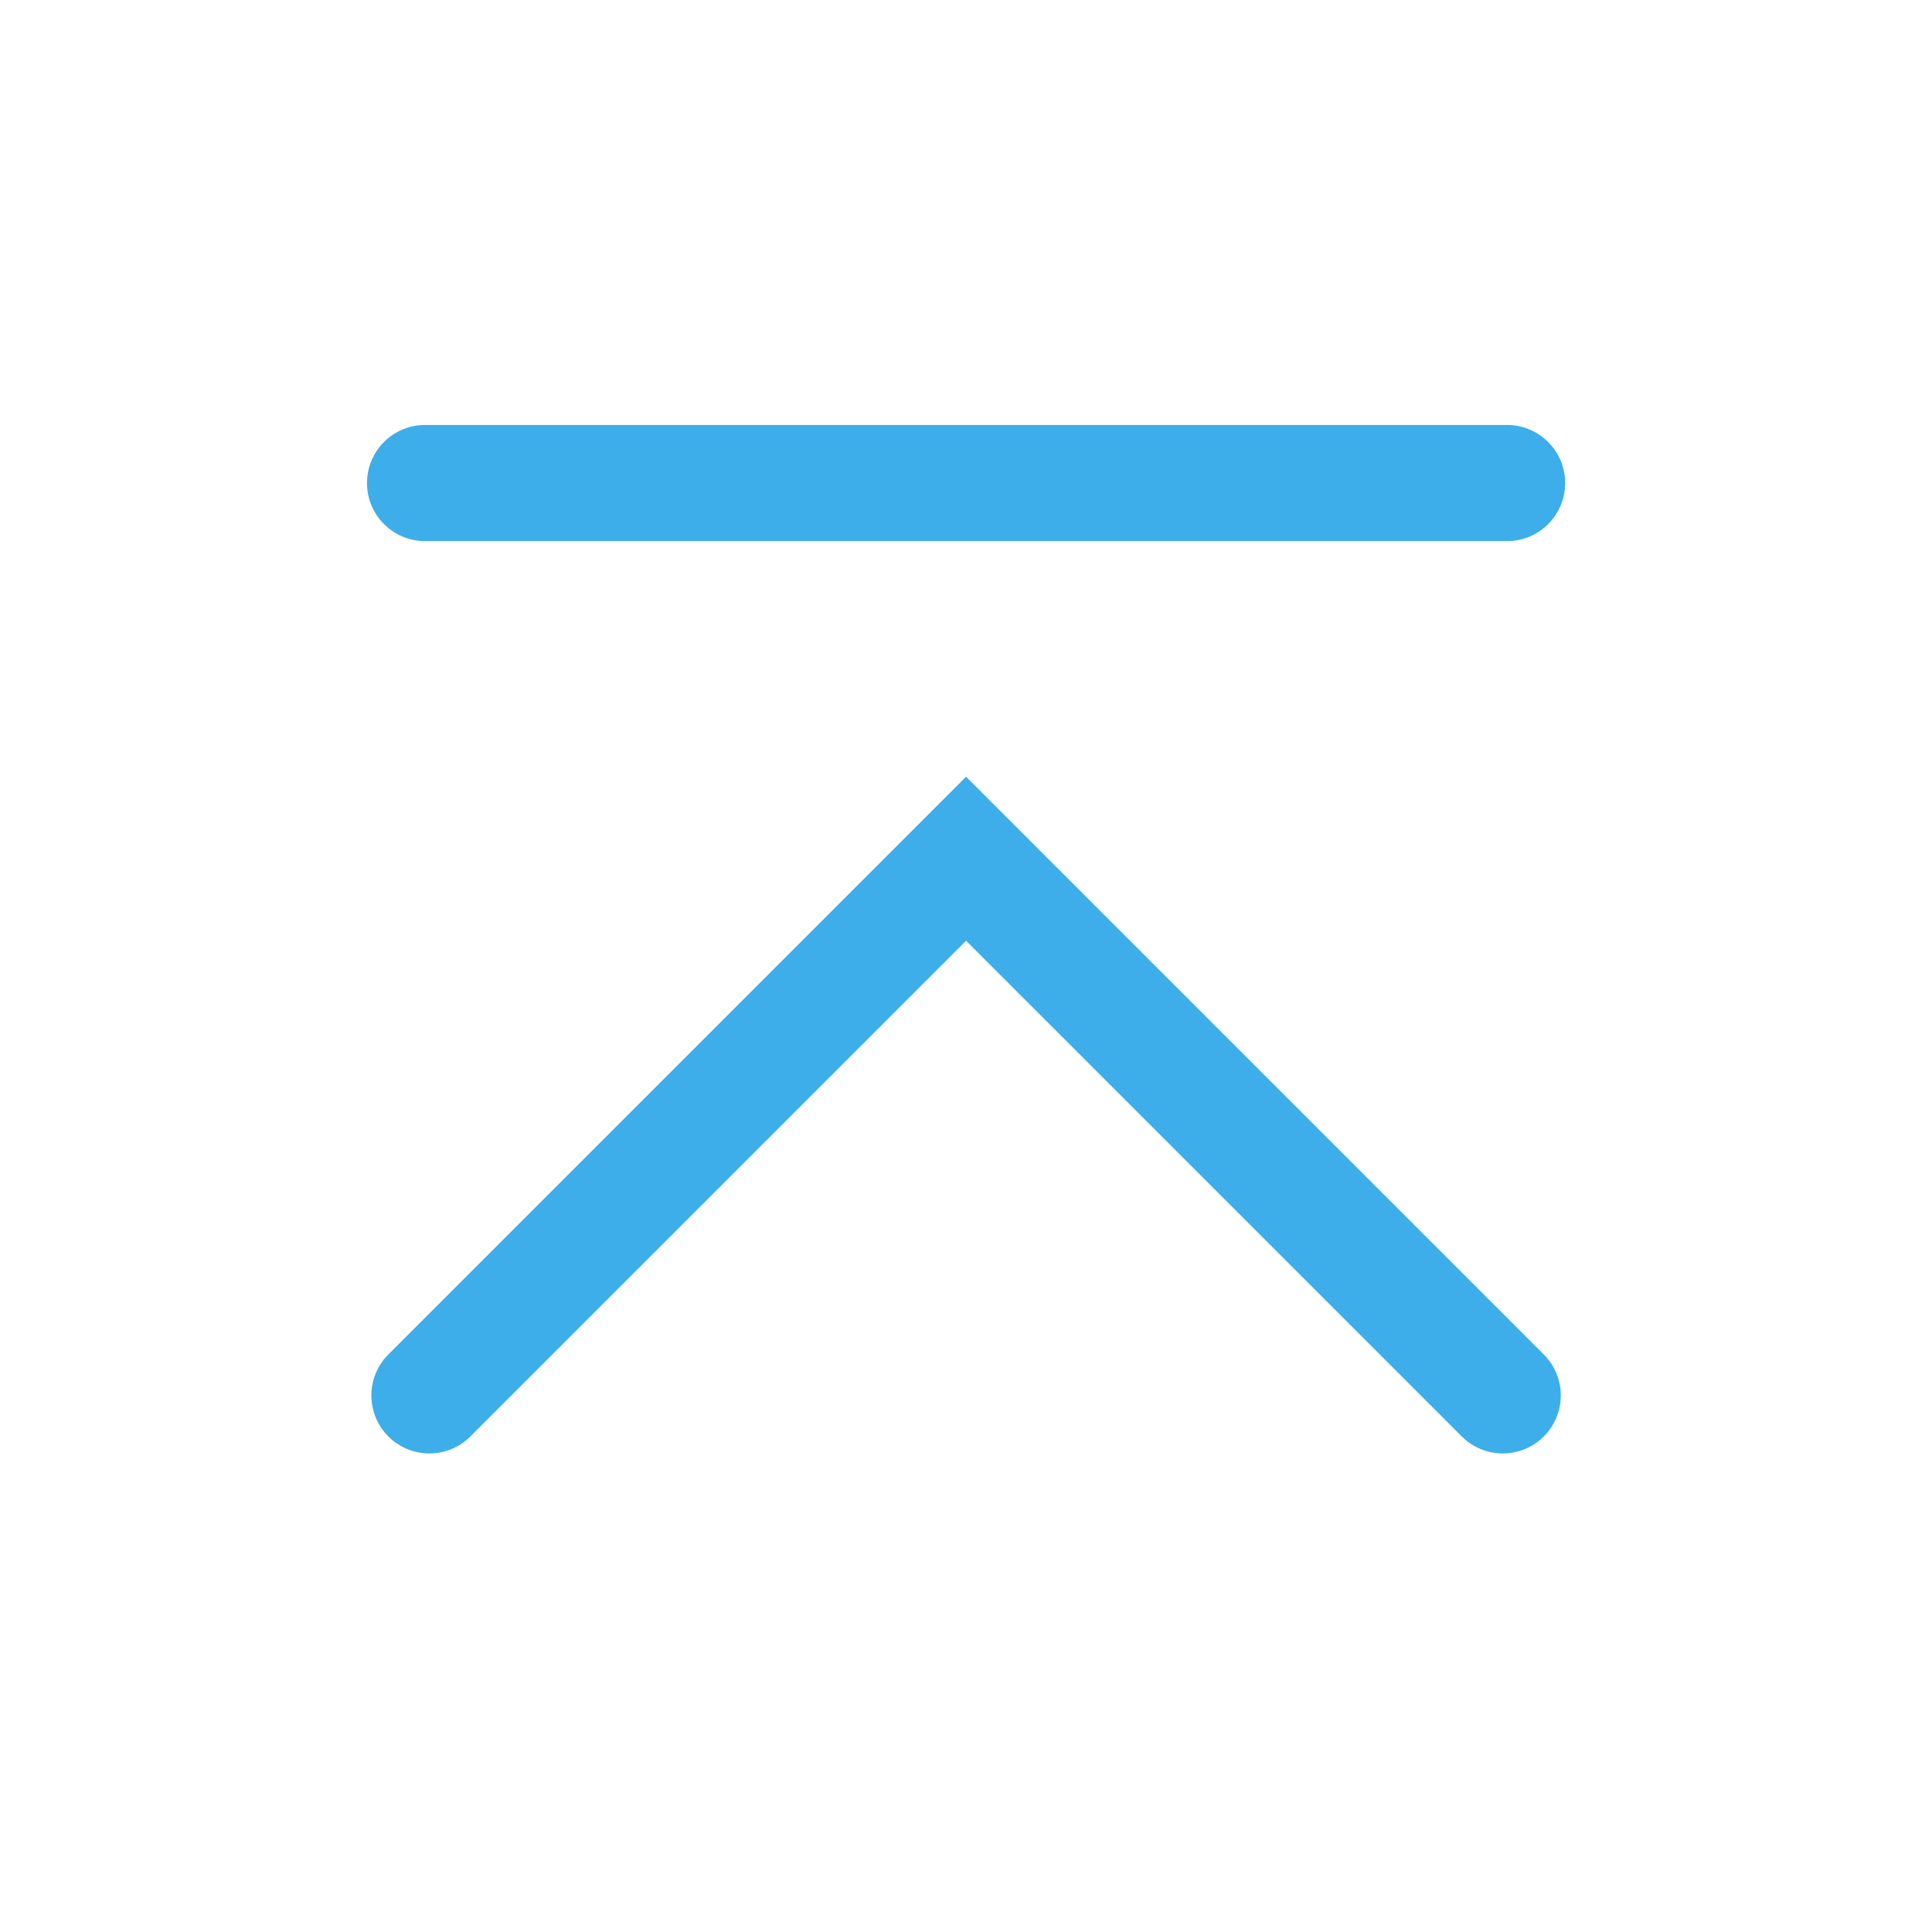 <?xml version='1.0' encoding='UTF-8' standalone='no'?>
<svg baseProfile="tiny" height="5.88mm" version="1.2" viewBox="0 0 50 50" width="5.88mm" xmlns="http://www.w3.org/2000/svg" xmlns:xlink="http://www.w3.org/1999/xlink">
    <style id="current-color-scheme" type="text/css">.ColorScheme-Text {color:#3daee9;}</style>
    <title>Qt SVG Document</title>
    <desc>Auto-generated by Klassy window decoration</desc>
    <defs/>
    <g fill="none" fill-rule="evenodd" stroke="black" stroke-linecap="square" stroke-linejoin="bevel" stroke-width="1">
        <g class="ColorScheme-Text" fill="currentColor" fill-opacity="1" font-family="Noto Sans" font-size="30" font-style="normal" font-weight="400" stroke="none" transform="matrix(2.778,0,0,2.778,0,0)">
            <path d="M3.96,3.959 L14.04,3.959 C14.338,3.959 14.581,4.201 14.581,4.5 C14.581,4.799 14.338,5.041 14.04,5.041 L3.96,5.041 C3.661,5.041 3.419,4.799 3.419,4.5 C3.419,4.201 3.661,3.959 3.96,3.959 " fill-rule="nonzero" vector-effect="none"/>
            <path d="M3.618,12.618 L8.618,7.618 L9,7.236 L9.382,7.618 L14.382,12.618 C14.593,12.829 14.593,13.171 14.382,13.382 C14.171,13.593 13.829,13.593 13.618,13.382 L8.618,8.382 L9,8 L9.382,8.382 L4.382,13.382 C4.171,13.593 3.829,13.593 3.618,13.382 C3.407,13.171 3.407,12.829 3.618,12.618 " fill-rule="nonzero" vector-effect="none"/>
        </g>
    </g>
</svg>

